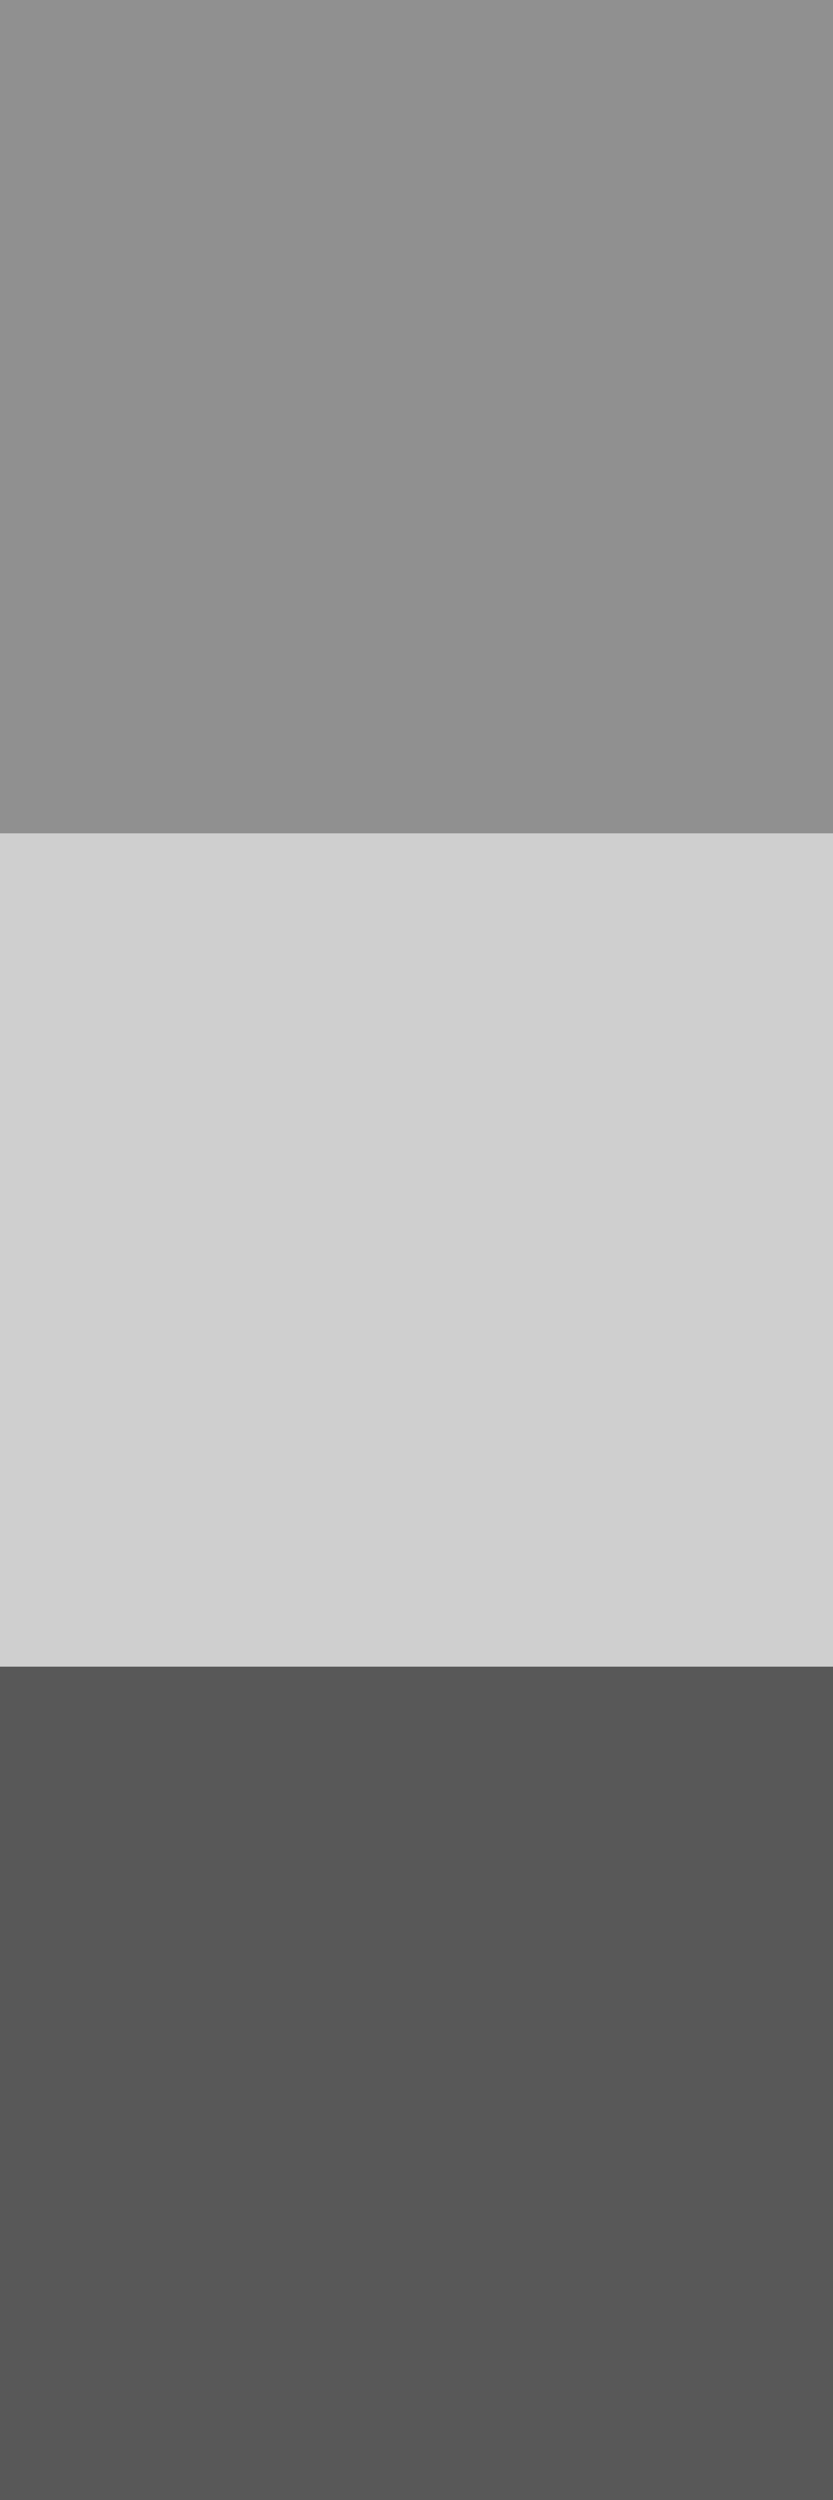 <svg xmlns="http://www.w3.org/2000/svg" version="1.1" viewBox="0 0 3 9" preserveAspectRatio="none">
  <path d="M0 0h3v3h-3z" style="fill:#909090;fill-opacity:1" />
  <path d="M0 3h3v3h-3z" style="fill:#cfcfcf;fill-opacity:1" />
  <path d="M0 6h3v3h-3z" style="fill:#585858;fill-opacity:1" />
</svg>
